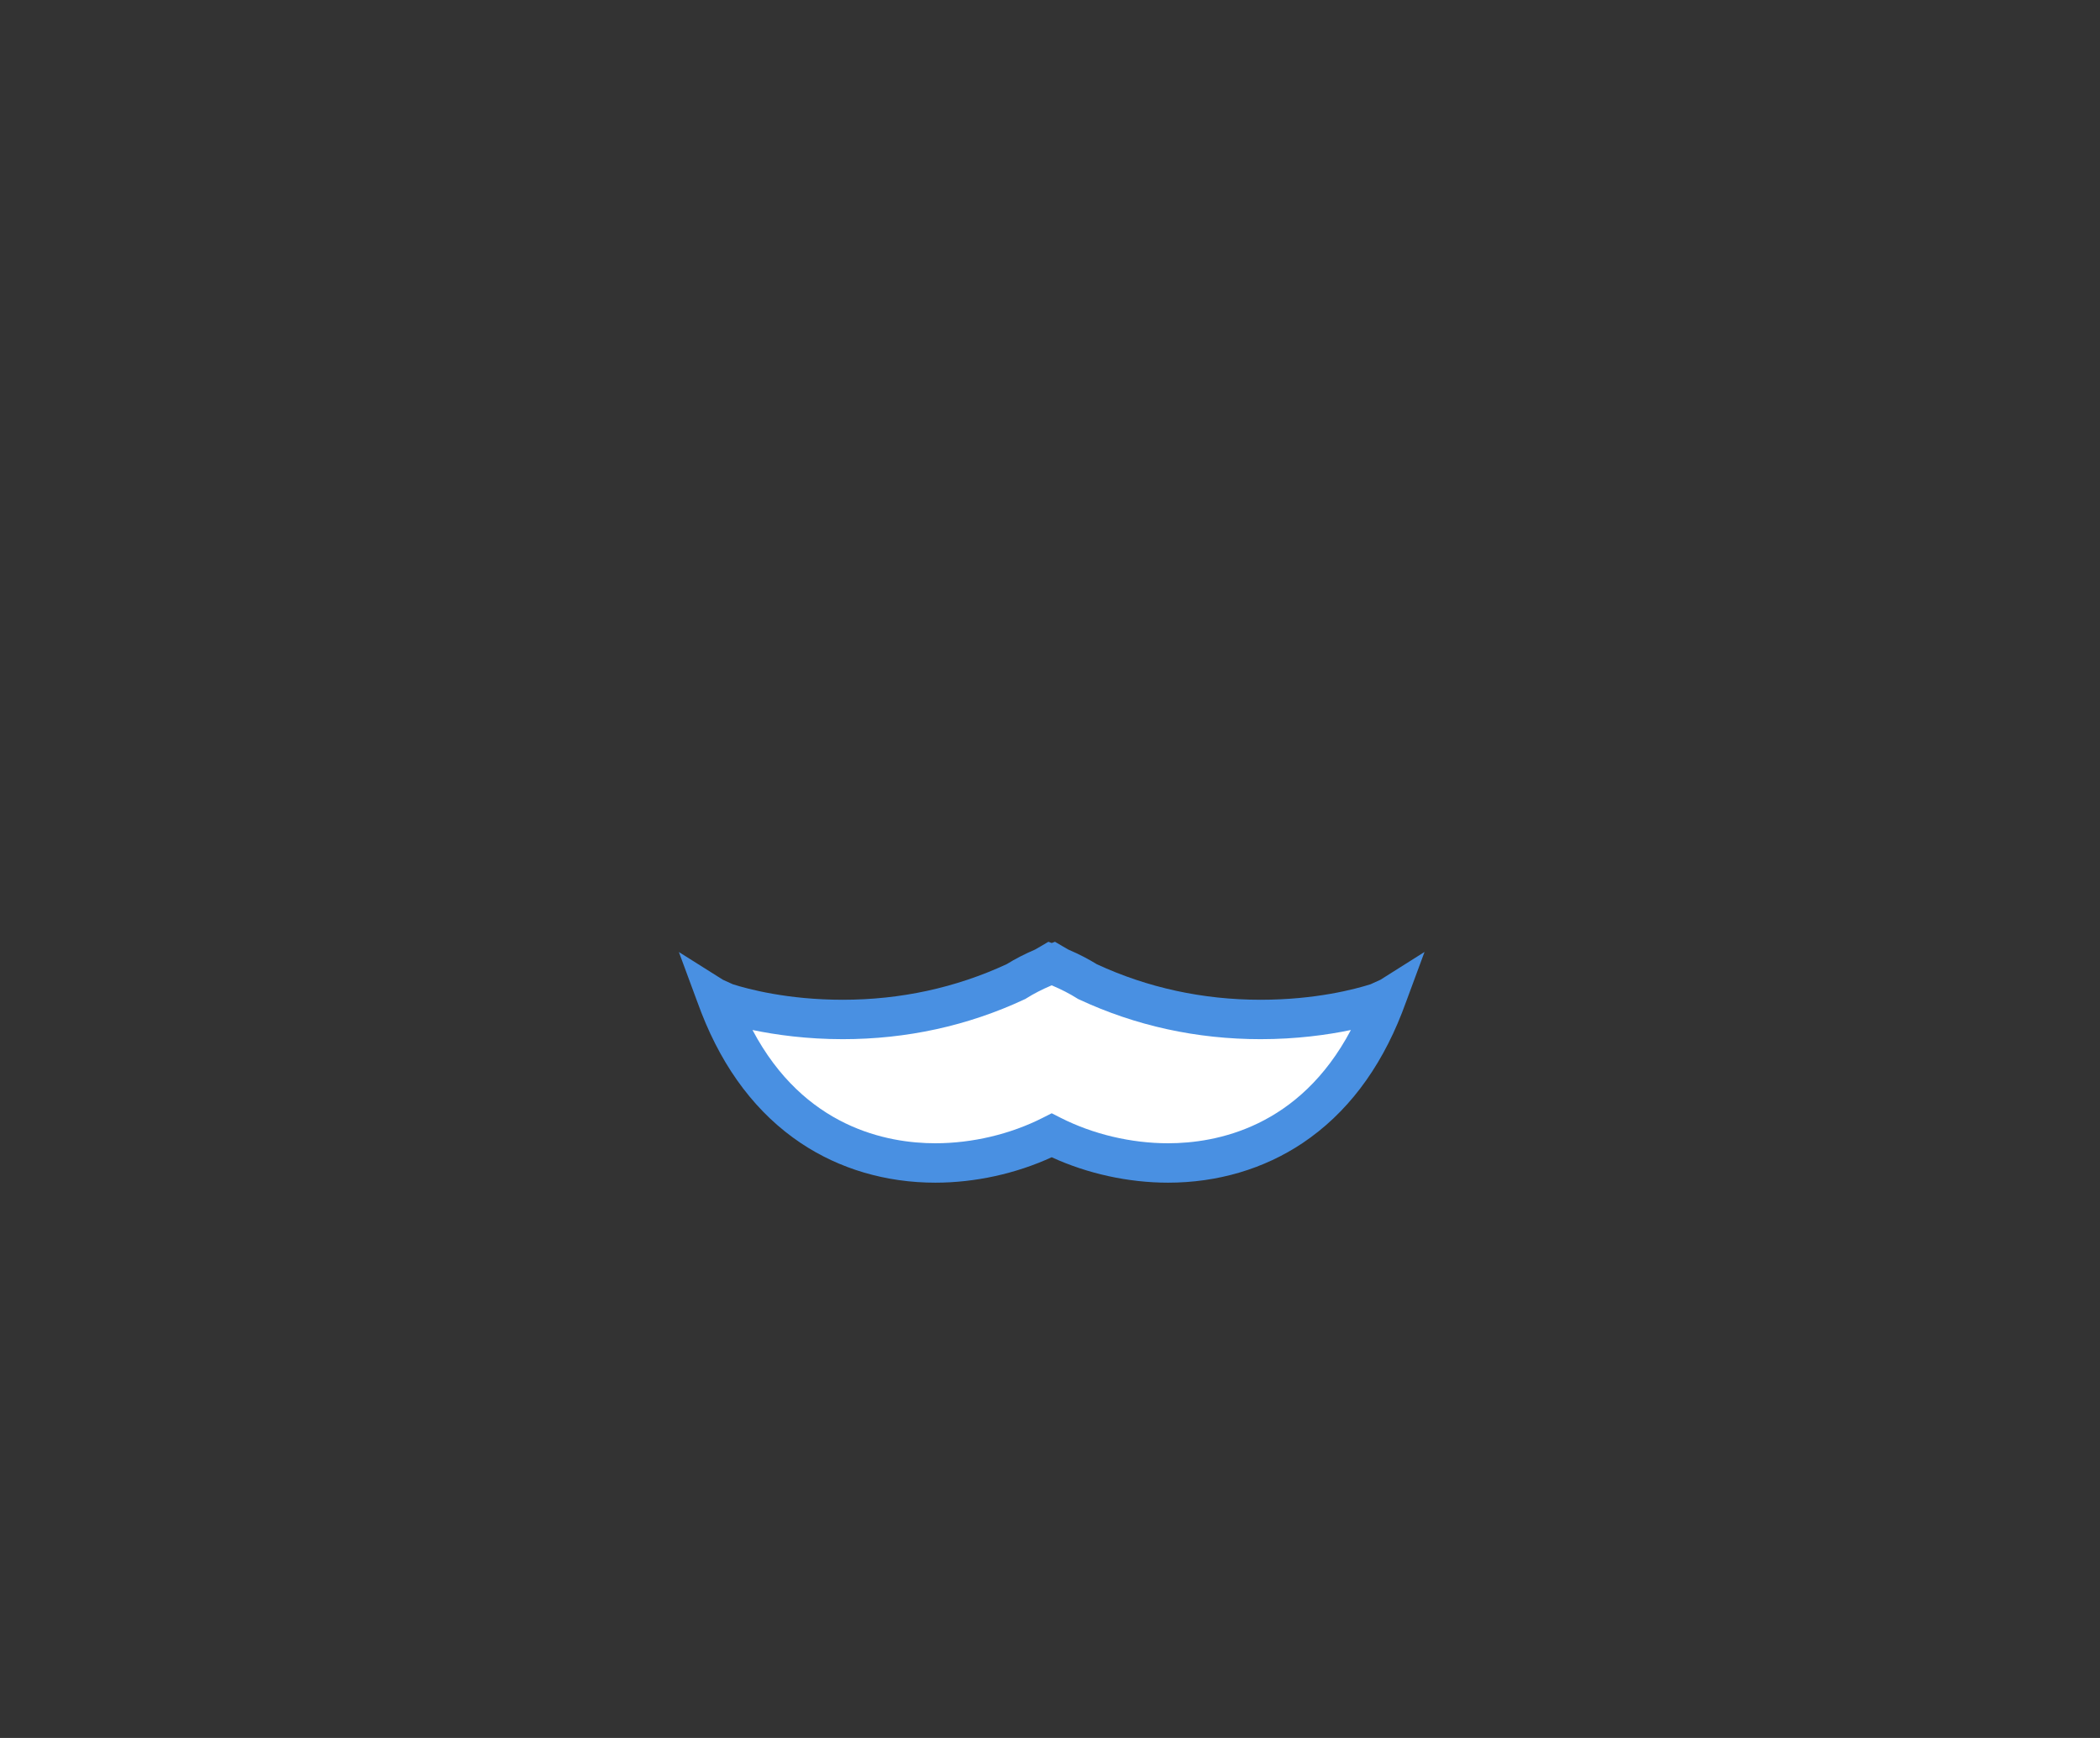 <?xml version="1.0" encoding="utf-8"?>
<!-- Generator: Adobe Illustrator 17.0.0, SVG Export Plug-In . SVG Version: 6.00 Build 0)  -->
<!DOCTYPE svg PUBLIC "-//W3C//DTD SVG 1.0//EN" "http://www.w3.org/TR/2001/REC-SVG-20010904/DTD/svg10.dtd">
<svg version="1.0" xmlns="http://www.w3.org/2000/svg" xmlns:xlink="http://www.w3.org/1999/xlink" x="0px" y="0px" width="580px"
	 height="480px" viewBox="0 0 580 480" enable-background="new 0 0 580 480" xml:space="preserve">
<rect x="0" y="0" width="580" height="480" fill="#333333" stroke="none"/>
<g id="Layer_1" xmlns:sketch="http://www.bohemiancoding.com/sketch/ns" display="none">
	<title>santa580x480</title>
	<desc>Created with Sketch.</desc>
	<g display="inline">
		<path fill="#FFB8C1" d="M218.001,172.104c4.289,0,145.071,0,146.735,0c0-19.888,54.224-44.072,54.224,15.3
			c6.727-2.465,13.303-5.001,25.58,0C438.595,29.454,234.975,54.204,218.001,172.104z"/>
		<path fill="#4990E2" d="M413.74,98.726c-19.529-17.984-46.371-27.888-75.58-27.888c-28.977,0-57.592,9.413-80.574,26.506
			c-25.146,18.703-40.697,44.286-44.973,73.985l-0.895,6.218h158.459v-5.442c0-6.993,12.034-16.722,23.88-16.722
			c12.549,0,19.46,11.373,19.46,32.022l7.579,5.013c3.581-1.313,6.674-2.447,10.523-2.447c3.225,0,6.78,0.809,10.868,2.474
			l7.491-5.245C448.573,149.857,436.042,119.263,413.74,98.726z M431.619,179.086c-2.766,0-5.242,0.379-7.507,0.933
			c-0.876-10.697-3.738-19.169-8.541-25.247c-5.311-6.722-12.75-10.275-21.514-10.275c-14.927,0-30.099,10.469-33.874,22.164
			H224.477c6.266-30.221,24.724-49.516,39.605-60.585c20.81-15.478,47.811-24.355,74.078-24.355c26.47,0,50.693,8.882,68.207,25.01
			c18.587,17.116,29.664,42.284,32.265,73.124C436.216,179.34,433.889,179.086,431.619,179.086z"/>
	</g>
	<g display="inline">
		<path fill="#4990E2" d="M210.114,194.946v108.031c0,28.542,8.59,52.669,24.843,69.777c14.611,15.379,34.212,23.851,55.192,23.854
			c0.005,0,0.007,0,0.013,0c20.837,0,40.205-8.401,54.531-23.654c15.971-17.005,24.413-41.202,24.413-69.977V194.946H210.114z
			 M358.221,302.978c0,25.955-7.422,47.576-21.463,62.525c-12.248,13.039-28.796,20.221-46.597,20.221c-0.003,0-0.007,0-0.011,0
			c-17.968-0.003-34.767-7.272-47.303-20.467c-14.294-15.046-21.849-36.581-21.849-62.28v-97.147h137.223V302.978z"/>
		<ellipse fill="#FFB8C1" cx="244.542" cy="278.956" rx="14.434" ry="14.456"/>
		<ellipse fill="#FFB8C1" cx="335.051" cy="278.956" rx="14.434" ry="14.456"/>
		<ellipse fill="#556270" cx="290.238" cy="317.926" rx="14.434" ry="14.456"/>
		<path fill="#4990E2" d="M290.238,298.027c-10.96,0-19.876,8.927-19.876,19.899c0,10.972,8.917,19.899,19.876,19.899
			c10.959,0,19.876-8.927,19.876-19.899C310.114,306.954,301.197,298.027,290.238,298.027z M290.238,326.94
			c-4.958,0-8.992-4.044-8.992-9.014s4.034-9.014,8.992-9.014c4.958,0,8.992,4.044,8.992,9.014S295.196,326.94,290.238,326.94z"/>
		<rect x="231.569" y="235.391" fill="#4990E2" width="25.946" height="10.884"/>
		<rect x="322.078" y="235.391" fill="#4990E2" width="25.946" height="10.884"/>
	</g>
	<g display="inline">
		<ellipse fill="#FFFFFF" cx="433.07" cy="168.333" rx="27.927" ry="27.97"/>
		<path fill="#4990E2" d="M433.07,134.921c-18.4,0-33.369,14.989-33.369,33.412c0,18.424,14.969,33.412,33.369,33.412
			s33.369-14.989,33.369-33.412C466.44,149.909,451.47,134.921,433.07,134.921z M433.07,190.861
			c-12.398,0-22.485-10.106-22.485-22.528s10.086-22.528,22.485-22.528c12.398,0,22.485,10.106,22.485,22.528
			S445.469,190.861,433.07,190.861z"/>
	</g>
	<g display="inline">
		<path fill="#FFFFFF" d="M369.105,168.333H211.488c-4.133,0-7.483,3.35-7.483,7.483v34.689c0,4.133,3.35,7.483,7.483,7.483h157.617
			c4.133,0,7.483-3.35,7.483-7.483v-34.689C376.588,171.683,373.238,168.333,369.105,168.333z"/>
		<path fill="#4990E2" d="M369.105,162.891H211.488c-7.127,0-12.925,5.798-12.925,12.925v34.689c0,7.127,5.798,12.925,12.925,12.925
			h157.617c7.127,0,12.925-5.798,12.925-12.925v-34.689C382.03,168.689,376.232,162.891,369.105,162.891z M371.145,210.505
			c0,1.125-0.915,2.041-2.041,2.041H211.488c-1.125,0-2.041-0.915-2.041-2.041v-34.689c0-1.125,0.915-2.041,2.041-2.041h157.617
			c1.125,0,2.041,0.915,2.041,2.041V210.505z"/>
	</g>
</g>
<g id="Layer_2">
	<g>
		<g>
			<path fill="#FFFFFF" d="M198.167,276.08c-0.005-0.013-0.01-0.026-0.015-0.039C198.12,276.041,198.128,276.055,198.167,276.08z"/>
			<path fill="#FFFFFF" d="M300.321,271.091c-2.204-1.391-4.757-2.714-7.681-3.952c-0.593-0.335-1.187-0.677-1.78-1.026
				c-0.131,0.05-0.261,0.099-0.39,0.149c-0.13-0.05-0.26-0.1-0.39-0.149c-0.594,0.349-1.187,0.691-1.78,1.026
				c-2.924,1.238-5.477,2.561-7.681,3.952c-42.029,19.609-81.163,5.815-82.45,4.989c18.581,50.236,64.903,51.396,92.302,37.489
				c27.399,13.907,73.721,12.746,92.302-37.489C381.484,276.907,342.35,290.7,300.321,271.091z"/>
			<path fill="#FFFFFF" d="M382.785,276.041c-0.005,0.013-0.01,0.026-0.015,0.039C382.809,276.055,382.817,276.041,382.785,276.041z
				"/>
		</g>
		<path fill="#4990E2" d="M381.26,270.598l-2.724,1.237c-4.149,1.322-15.155,4.283-30.343,4.284
			c-15.962,0-31.192-3.304-45.274-9.821c-2.335-1.449-4.979-2.809-7.866-4.046c-0.478-0.272-0.958-0.549-1.436-0.83l-2.24-1.317
			l-0.909,0.341l-0.909-0.341l-2.24,1.317c-0.478,0.282-0.957,0.558-1.436,0.83c-2.887,1.238-5.531,2.598-7.867,4.046
			c-14.081,6.517-29.311,9.821-45.274,9.821c-15.188,0-26.194-2.962-30.343-4.284l-2.726-1.237l-12.172-7.665l4.926,13.318
			l1.299,3.464c6.17,15.808,15.393,27.904,27.435,35.973c10.689,7.162,23.54,10.948,37.164,10.948
			c10.958,0,22.265-2.482,32.144-7.024c9.879,4.542,21.186,7.024,32.144,7.024c13.625,0,26.477-3.785,37.165-10.947
			c12.043-8.07,21.267-20.169,27.438-35.983l1.307-3.486l4.922-13.308L381.26,270.598z M322.612,315.752
			c-10.201,0-20.742-2.499-29.68-7.036l-2.463-1.25l-2.463,1.25c-8.939,4.537-19.48,7.036-29.681,7.036
			c-13.286,0-36.245-4.337-50.492-31.284c6.505,1.36,15.109,2.535,24.91,2.535c17.677,0,34.559-3.694,50.174-10.98l0.312-0.145
			l0.291-0.184c1.99-1.256,4.311-2.448,6.898-3.543l0.05-0.021l0.05,0.021c2.587,1.095,4.908,2.287,6.898,3.543l0.291,0.183
			l0.312,0.146c15.617,7.286,32.498,10.981,50.175,10.98c9.804-0.001,18.407-1.175,24.91-2.534
			C358.857,311.415,335.898,315.752,322.612,315.752z"/>
	</g>
</g>
<g id="Layer_3" display="none">
	<g display="inline">
		<ellipse fill="#FFB8C1" cx="290.238" cy="266.385" rx="14.434" ry="14.456"/>
		<path fill="#4990E2" d="M290.238,246.487c-10.96,0-19.876,8.927-19.876,19.899c0,10.972,8.917,19.899,19.876,19.899
			c10.959,0,19.876-8.927,19.876-19.899C310.114,255.414,301.197,246.487,290.238,246.487z M290.238,275.4
			c-4.958,0-8.992-4.044-8.992-9.014s4.034-9.014,8.992-9.014c4.958,0,8.992,4.044,8.992,9.014S295.196,275.4,290.238,275.4z"/>
	</g>
</g>
</svg>
